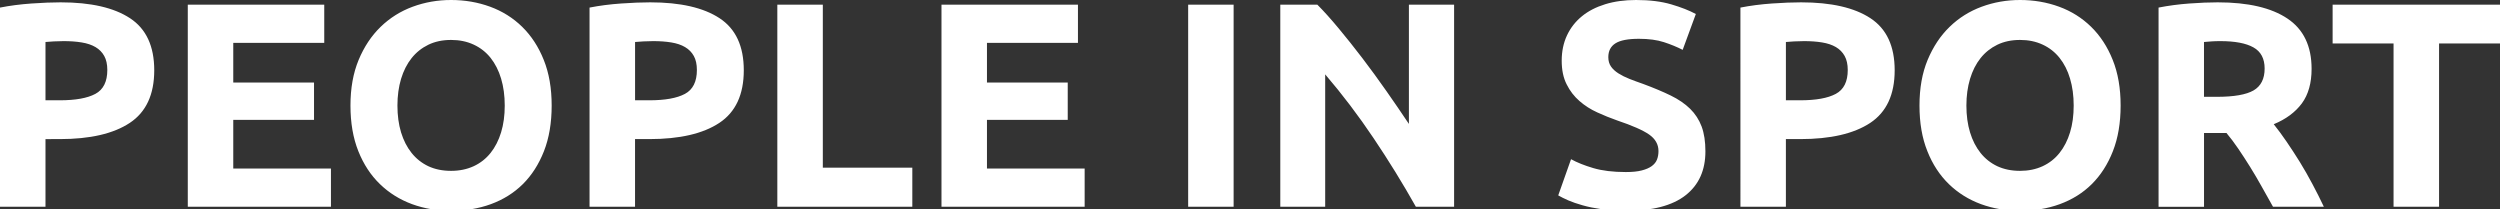 <?xml version="1.0" encoding="utf-8"?>
<!-- Generator: Adobe Illustrator 15.0.0, SVG Export Plug-In . SVG Version: 6.00 Build 0)  -->
<!DOCTYPE svg PUBLIC "-//W3C//DTD SVG 1.1//EN" "http://www.w3.org/Graphics/SVG/1.1/DTD/svg11.dtd">
<svg version="1.1" id="Layer_1" xmlns="http://www.w3.org/2000/svg" xmlns:xlink="http://www.w3.org/1999/xlink" x="0px" y="0px"
	 width="251.22px" height="21px" viewBox="0 0 251.22 21" enable-background="new 0 0 251.22 21" xml:space="preserve">
<rect x="0" y="0" width="251.22" height="21" fill="#333333" stroke="none"/>
<path fill="#FFFFFF" d="M6.094,0.235c3.029,0,5.352,0.532,6.974,1.597C14.689,2.896,15.5,4.639,15.5,7.061
	c0,2.443-0.821,4.205-2.462,5.291c-1.64,1.084-3.985,1.626-7.032,1.626H4.571v6.799H0V0.762c0.997-0.196,2.05-0.332,3.164-0.41
	C4.278,0.273,5.254,0.235,6.094,0.235z M6.388,4.132c-0.333,0-0.66,0.009-0.983,0.028c-0.322,0.019-0.6,0.042-0.834,0.06v5.858
	h1.436c1.583,0,2.775-0.215,3.575-0.644c0.801-0.428,1.202-1.229,1.202-2.403c0-0.565-0.103-1.035-0.308-1.405
	C10.27,5.255,9.976,4.956,9.596,4.731C9.214,4.507,8.751,4.352,8.204,4.264C7.657,4.173,7.052,4.132,6.388,4.132z M18.87,20.776
	V0.469h13.713v3.839H23.44v3.985h8.115v3.751H23.44v4.894h9.816v3.839H18.87z M55.436,10.608c0,1.736-0.258,3.267-0.775,4.584
	c-0.519,1.32-1.226,2.421-2.122,3.311c-0.9,0.889-1.972,1.556-3.208,2.01c-1.237,0.449-2.575,0.671-4,0.671
	c-1.387,0-2.696-0.222-3.927-0.671c-1.229-0.454-2.304-1.121-3.222-2.01c-0.923-0.89-1.646-1.99-2.174-3.311
	c-0.527-1.317-0.791-2.848-0.791-4.584c0-1.741,0.273-3.267,0.821-4.589c0.548-1.315,1.284-2.424,2.211-3.323
	c0.929-0.899,2.003-1.573,3.223-2.022C42.693,0.225,43.978,0,45.325,0c1.385,0,2.696,0.225,3.925,0.674
	c1.227,0.449,2.305,1.123,3.223,2.022c0.918,0.898,1.641,2.007,2.167,3.323C55.173,7.341,55.436,8.867,55.436,10.608z
	 M39.937,10.608c0,0.995,0.123,1.892,0.364,2.692c0.247,0.802,0.596,1.491,1.057,2.065c0.46,0.577,1.021,1.021,1.682,1.336
	c0.665,0.31,1.427,0.467,2.288,0.467c0.84,0,1.595-0.157,2.271-0.467c0.676-0.314,1.24-0.759,1.7-1.336
	c0.458-0.574,0.811-1.264,1.055-2.065c0.244-0.801,0.366-1.697,0.366-2.692c0-0.998-0.124-1.901-0.366-2.711
	c-0.242-0.811-0.599-1.505-1.055-2.082c-0.459-0.574-1.026-1.021-1.7-1.332c-0.673-0.315-1.431-0.47-2.271-0.47
	c-0.861,0-1.621,0.16-2.288,0.484c-0.661,0.322-1.225,0.771-1.682,1.348c-0.458,0.574-0.81,1.271-1.057,2.082
	C40.059,8.737,39.937,9.631,39.937,10.608z M65.34,0.235c3.027,0,5.35,0.532,6.971,1.597c1.622,1.065,2.431,2.808,2.431,5.229
	c0,2.443-0.82,4.205-2.461,5.291c-1.64,1.084-3.983,1.626-7.031,1.626h-1.436v6.799h-4.572V0.762
	c0.996-0.196,2.051-0.332,3.165-0.41C63.523,0.273,64.5,0.235,65.34,0.235z M65.632,4.132c-0.333,0-0.661,0.009-0.981,0.028
	c-0.322,0.019-0.601,0.042-0.834,0.06v5.858h1.436c1.582,0,2.772-0.215,3.574-0.644c0.801-0.428,1.202-1.229,1.202-2.403
	c0-0.565-0.102-1.035-0.308-1.405c-0.205-0.371-0.498-0.669-0.88-0.894c-0.377-0.225-0.844-0.379-1.388-0.468
	C66.902,4.173,66.297,4.132,65.632,4.132z M91.677,16.85v3.927H78.112V0.469h4.572V16.85H91.677z M94.608,20.776V0.469h13.713v3.839
	h-9.143v3.985h8.116v3.751h-8.116v4.894h9.816v3.839H94.608z M119.396,0.469h4.568v20.308h-4.568V0.469z M142.278,20.776
	c-1.307-2.324-2.723-4.623-4.248-6.888c-1.521-2.267-3.144-4.406-4.865-6.416v13.303h-4.511V0.469h3.722
	c0.646,0.645,1.356,1.436,2.137,2.374c0.781,0.936,1.576,1.938,2.391,3.003c0.812,1.067,1.617,2.167,2.419,3.313
	c0.801,1.139,1.55,2.242,2.255,3.294V0.469h4.541v20.308H142.278z M163.376,17.289c0.644,0,1.179-0.051,1.598-0.162
	c0.42-0.106,0.758-0.254,1.012-0.438c0.25-0.188,0.429-0.405,0.524-0.66c0.1-0.257,0.147-0.537,0.147-0.852
	c0-0.662-0.31-1.216-0.935-1.656c-0.63-0.438-1.703-0.909-3.225-1.421c-0.664-0.234-1.33-0.5-1.992-0.806
	c-0.661-0.299-1.26-0.681-1.786-1.142c-0.527-0.458-0.961-1.014-1.285-1.669c-0.337-0.655-0.501-1.452-0.501-2.387
	c0-0.938,0.177-1.78,0.529-2.537c0.353-0.753,0.849-1.39,1.493-1.918c0.641-0.527,1.425-0.932,2.347-1.216
	C162.217,0.143,163.252,0,164.404,0c1.37,0,2.551,0.147,3.543,0.44c0.995,0.293,1.814,0.616,2.465,0.967l-1.323,3.603
	c-0.567-0.292-1.197-0.549-1.888-0.775c-0.696-0.225-1.53-0.336-2.507-0.336c-1.092,0-1.881,0.15-2.358,0.454
	c-0.479,0.301-0.72,0.766-0.72,1.392c0,0.373,0.092,0.681,0.268,0.938c0.176,0.255,0.425,0.484,0.744,0.688
	c0.326,0.206,0.696,0.392,1.116,0.558c0.419,0.165,0.882,0.333,1.392,0.512c1.055,0.392,1.971,0.776,2.752,1.158
	c0.782,0.382,1.431,0.824,1.95,1.334c0.516,0.507,0.902,1.104,1.157,1.785c0.254,0.686,0.378,1.517,0.378,2.492
	c0,1.897-0.659,3.365-1.985,4.407c-1.331,1.046-3.332,1.569-6.01,1.569c-0.896,0-1.706-0.056-2.431-0.162
	c-0.727-0.106-1.367-0.235-1.918-0.394c-0.56-0.157-1.039-0.324-1.436-0.495c-0.4-0.176-0.739-0.343-1.01-0.5l1.287-3.637
	c0.605,0.334,1.349,0.632,2.241,0.895C160.997,17.155,162.089,17.289,163.376,17.289z M180.988,0.235
	c3.028,0,5.351,0.532,6.972,1.597s2.432,2.808,2.432,5.229c0,2.443-0.82,4.205-2.459,5.291c-1.645,1.084-3.99,1.626-7.037,1.626
	h-1.436v6.799h-4.568V0.762c0.996-0.196,2.052-0.332,3.16-0.41C179.171,0.273,180.147,0.235,180.988,0.235z M181.28,4.132
	c-0.336,0-0.66,0.009-0.984,0.028c-0.319,0.019-0.6,0.042-0.834,0.06v5.858h1.436c1.584,0,2.774-0.215,3.575-0.644
	c0.802-0.428,1.204-1.229,1.204-2.403c0-0.565-0.106-1.035-0.311-1.405c-0.206-0.371-0.497-0.669-0.877-0.894
	c-0.382-0.225-0.846-0.379-1.392-0.468C182.547,4.173,181.942,4.132,181.28,4.132z M213.097,10.608c0,1.736-0.258,3.267-0.776,4.584
	c-0.516,1.32-1.227,2.421-2.123,3.311c-0.896,0.889-1.971,1.556-3.209,2.01c-1.234,0.449-2.57,0.671-3.996,0.671
	c-1.388,0-2.698-0.222-3.93-0.671c-1.231-0.454-2.302-1.121-3.221-2.01c-0.917-0.89-1.642-1.99-2.165-3.311
	c-0.532-1.317-0.792-2.848-0.792-4.584c0-1.741,0.269-3.267,0.819-4.589c0.552-1.315,1.281-2.424,2.212-3.323
	c0.924-0.899,2.003-1.573,3.223-2.022C200.359,0.225,201.64,0,202.992,0c1.38,0,2.694,0.225,3.922,0.674s2.302,1.123,3.221,2.022
	c0.917,0.898,1.642,2.007,2.167,3.323C212.835,7.341,213.097,8.867,213.097,10.608z M197.599,10.608
	c0,0.995,0.123,1.892,0.366,2.692c0.243,0.802,0.598,1.491,1.054,2.065c0.461,0.577,1.021,1.021,1.684,1.336
	c0.669,0.31,1.426,0.467,2.29,0.467c0.838,0,1.593-0.157,2.269-0.467c0.674-0.314,1.243-0.759,1.699-1.336
	c0.457-0.574,0.811-1.264,1.054-2.065c0.246-0.801,0.366-1.697,0.366-2.692c0-0.998-0.123-1.901-0.366-2.711
	c-0.238-0.811-0.595-1.505-1.054-2.082c-0.458-0.574-1.025-1.021-1.699-1.332c-0.674-0.315-1.431-0.47-2.269-0.47
	c-0.864,0-1.621,0.16-2.29,0.484c-0.662,0.322-1.226,0.771-1.684,1.348c-0.456,0.574-0.811,1.271-1.054,2.082
	C197.722,8.737,197.599,9.631,197.599,10.608z M222.854,0.235c3.047,0,5.381,0.542,7.002,1.627c1.621,1.083,2.431,2.768,2.431,5.056
	c0,1.424-0.326,2.582-0.977,3.471c-0.66,0.887-1.598,1.586-2.827,2.093c0.41,0.51,0.838,1.091,1.287,1.746
	c0.447,0.652,0.892,1.336,1.336,2.051c0.438,0.71,0.861,1.456,1.27,2.225c0.412,0.773,0.791,1.528,1.144,2.273h-5.11
	c-0.37-0.667-0.75-1.343-1.135-2.023c-0.382-0.686-0.771-1.348-1.171-1.991c-0.401-0.646-0.802-1.257-1.193-1.833
	c-0.391-0.576-0.787-1.098-1.178-1.567h-2.256v7.415h-4.568V0.762c0.996-0.196,2.026-0.332,3.092-0.41
	C221.062,0.273,222.016,0.235,222.854,0.235z M223.117,4.132c-0.328,0-0.63,0.009-0.894,0.028c-0.259,0.019-0.514,0.042-0.748,0.06
	v5.509h1.292c1.719,0,2.948-0.215,3.691-0.644c0.74-0.433,1.111-1.162,1.111-2.2c0-0.993-0.375-1.704-1.126-2.123
	C225.692,4.34,224.581,4.132,223.117,4.132z M251.22,0.469v3.897h-6.124v16.411h-4.573V4.366H234.4V0.469H251.22z"/>
</svg>
